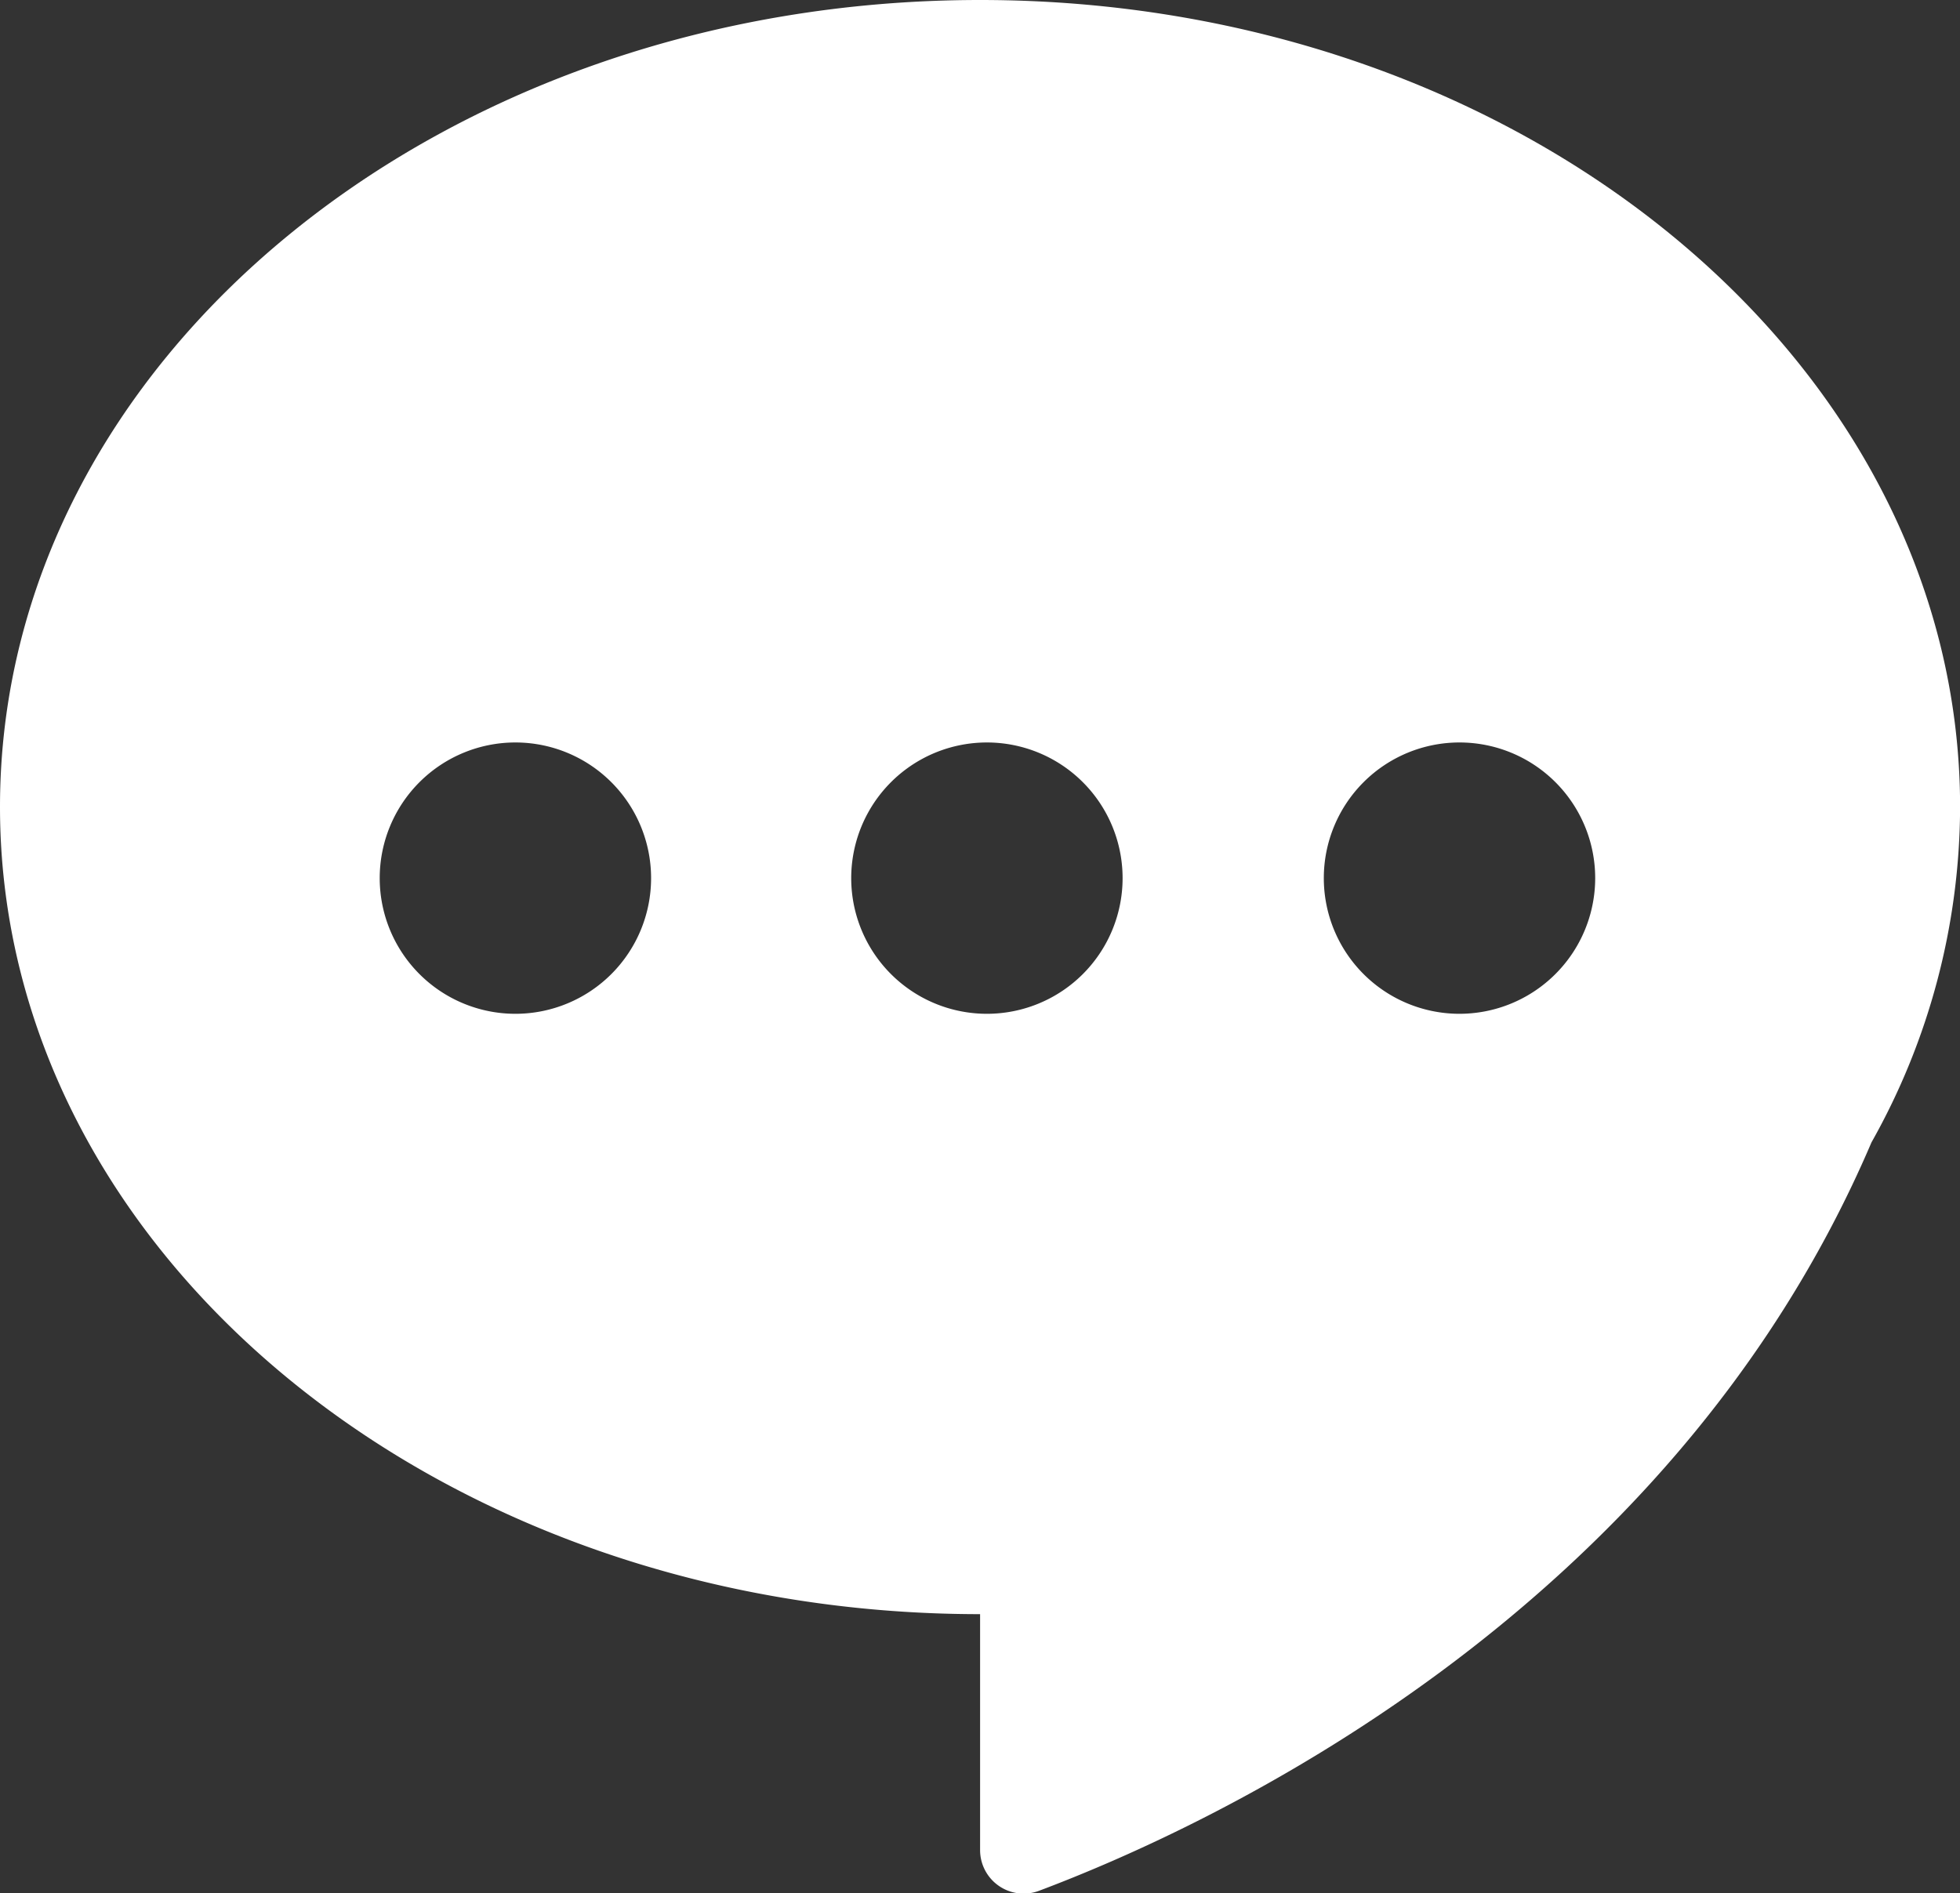 <svg id="_鍣_1" data-name="鍣_1" xmlns="http://www.w3.org/2000/svg" viewBox="0 0 215.66 208.37"><rect x="0" y="0" width="215.66" height="208.37" fill="#333333" stroke="none"/><defs><style>.cls-1{fill:#fff;}</style></defs><path class="cls-1" d="M1584.32,789.36c-59.56,0-107.84,39.76-107.84,88.8S1524.76,967,1584.32,967v25.95a4.79,4.79,0,0,0,6.47,4.5c18.07-6.79,69.23-30,91.61-82.37a75.56,75.56,0,0,0,9.75-36.89C1692.15,829.12,1643.87,789.36,1584.32,789.36Zm-51.13,111.57A14.93,14.93,0,1,1,1548.12,886,14.93,14.93,0,0,1,1533.19,900.93Zm51.92,0A14.93,14.93,0,1,1,1600,886,14.93,14.93,0,0,1,1585.11,900.93Zm51.93,0A14.93,14.93,0,1,1,1652,886,14.94,14.94,0,0,1,1637,900.93Z" transform="translate(-1476.48 -789.36)"/></svg>